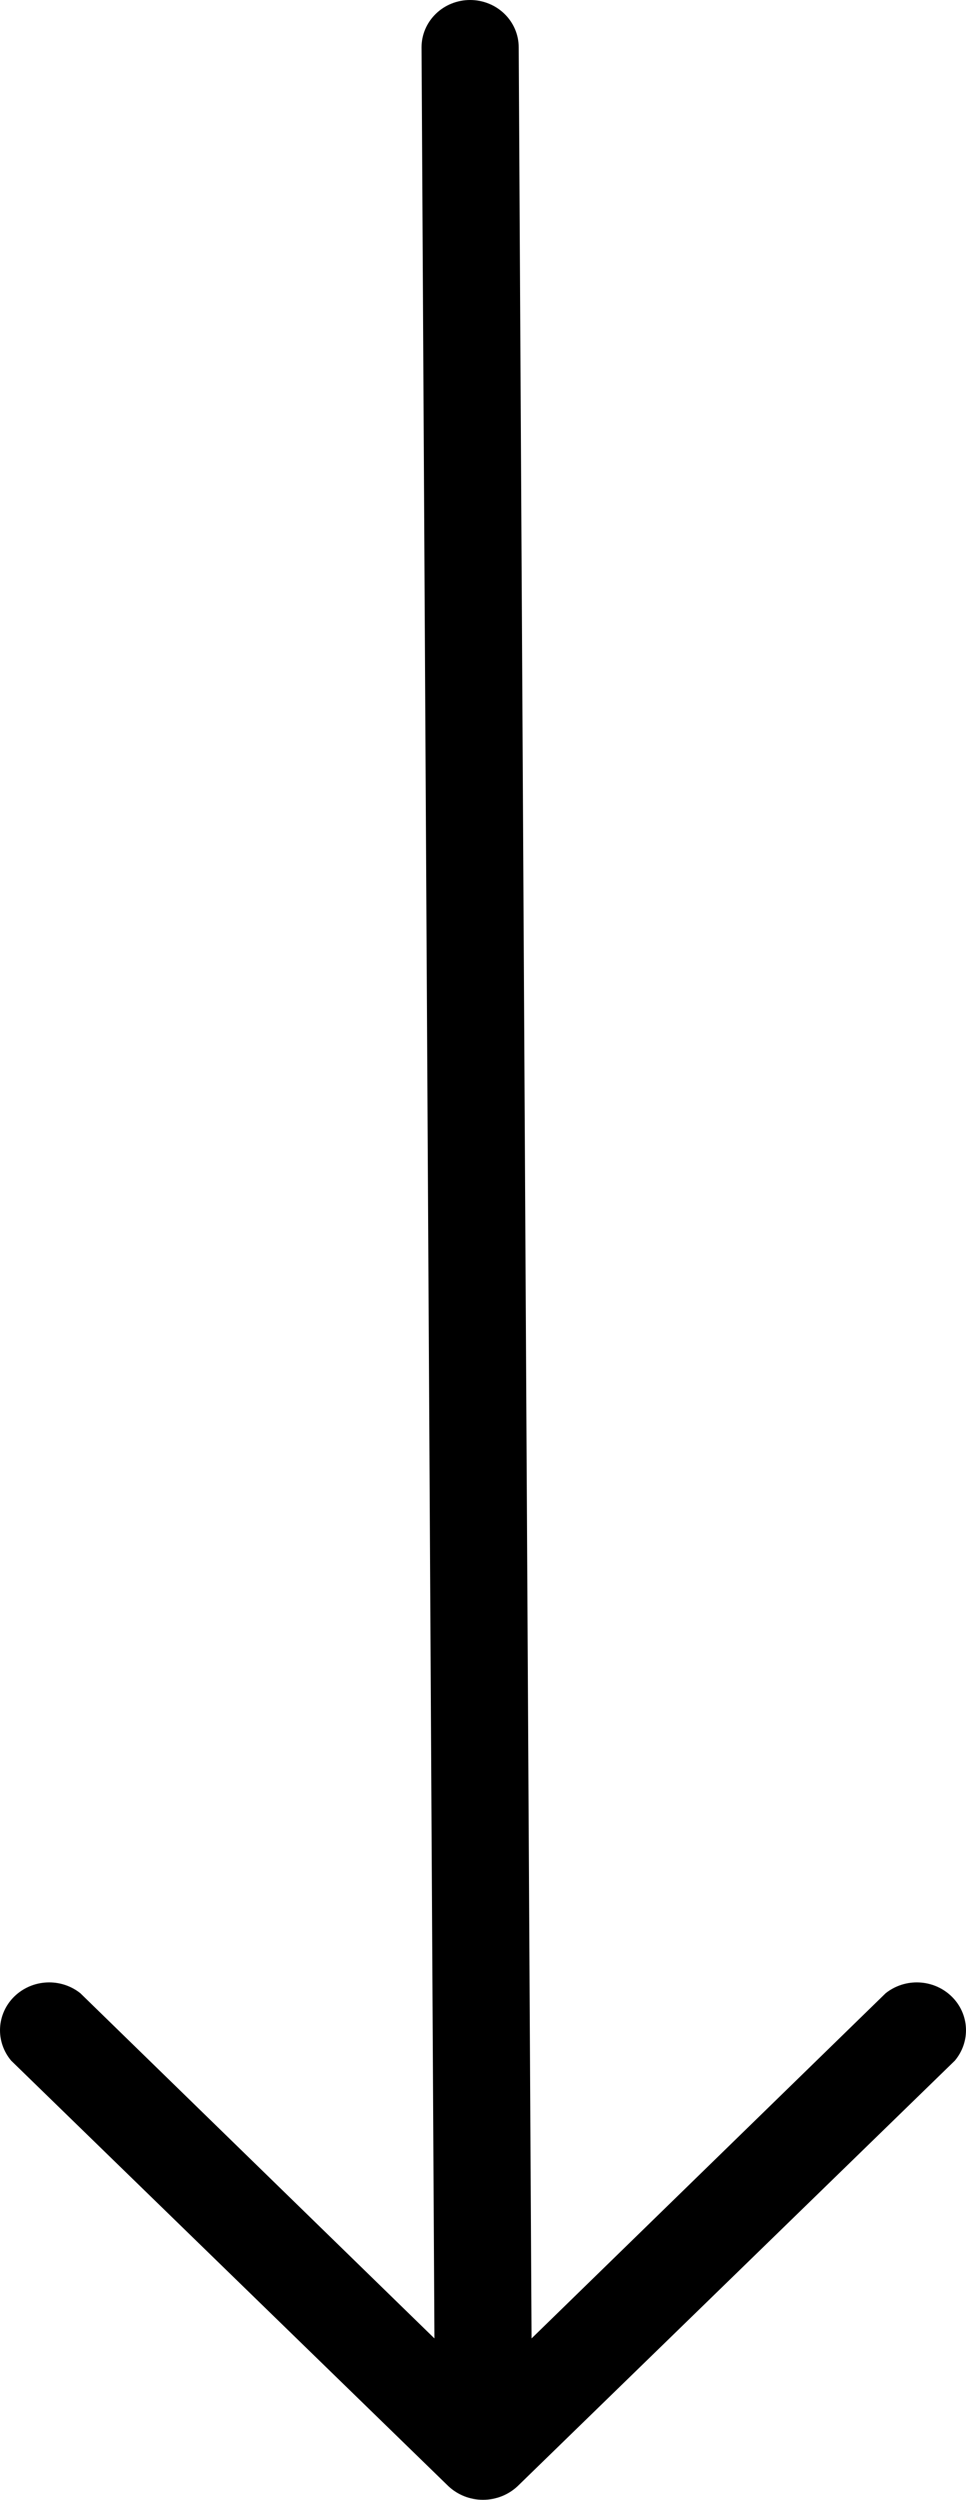 <svg width="29" height="75" viewBox="0 0 29 75" fill="none" xmlns="http://www.w3.org/2000/svg">
<path d="M28.665 61.824L15.539 74.591C15.26 74.853 14.888 75 14.5 75C14.112 75 13.74 74.853 13.461 74.591L0.335 61.824C0.103 61.548 -0.016 61.198 0.002 60.842C0.02 60.486 0.173 60.149 0.432 59.897C0.692 59.645 1.038 59.495 1.404 59.478C1.77 59.46 2.13 59.576 2.413 59.802L13.042 70.158L12.655 1.419C12.655 1.042 12.809 0.682 13.082 0.416C13.355 0.149 13.726 0 14.113 0C14.5 0 14.871 0.149 15.145 0.416C15.418 0.682 15.572 1.042 15.572 1.419L15.958 70.158L26.587 59.802C26.87 59.576 27.23 59.46 27.596 59.478C27.962 59.495 28.308 59.645 28.567 59.897C28.827 60.149 28.98 60.486 28.998 60.842C29.016 61.198 28.897 61.548 28.665 61.824Z" fill="black"/>
</svg>

